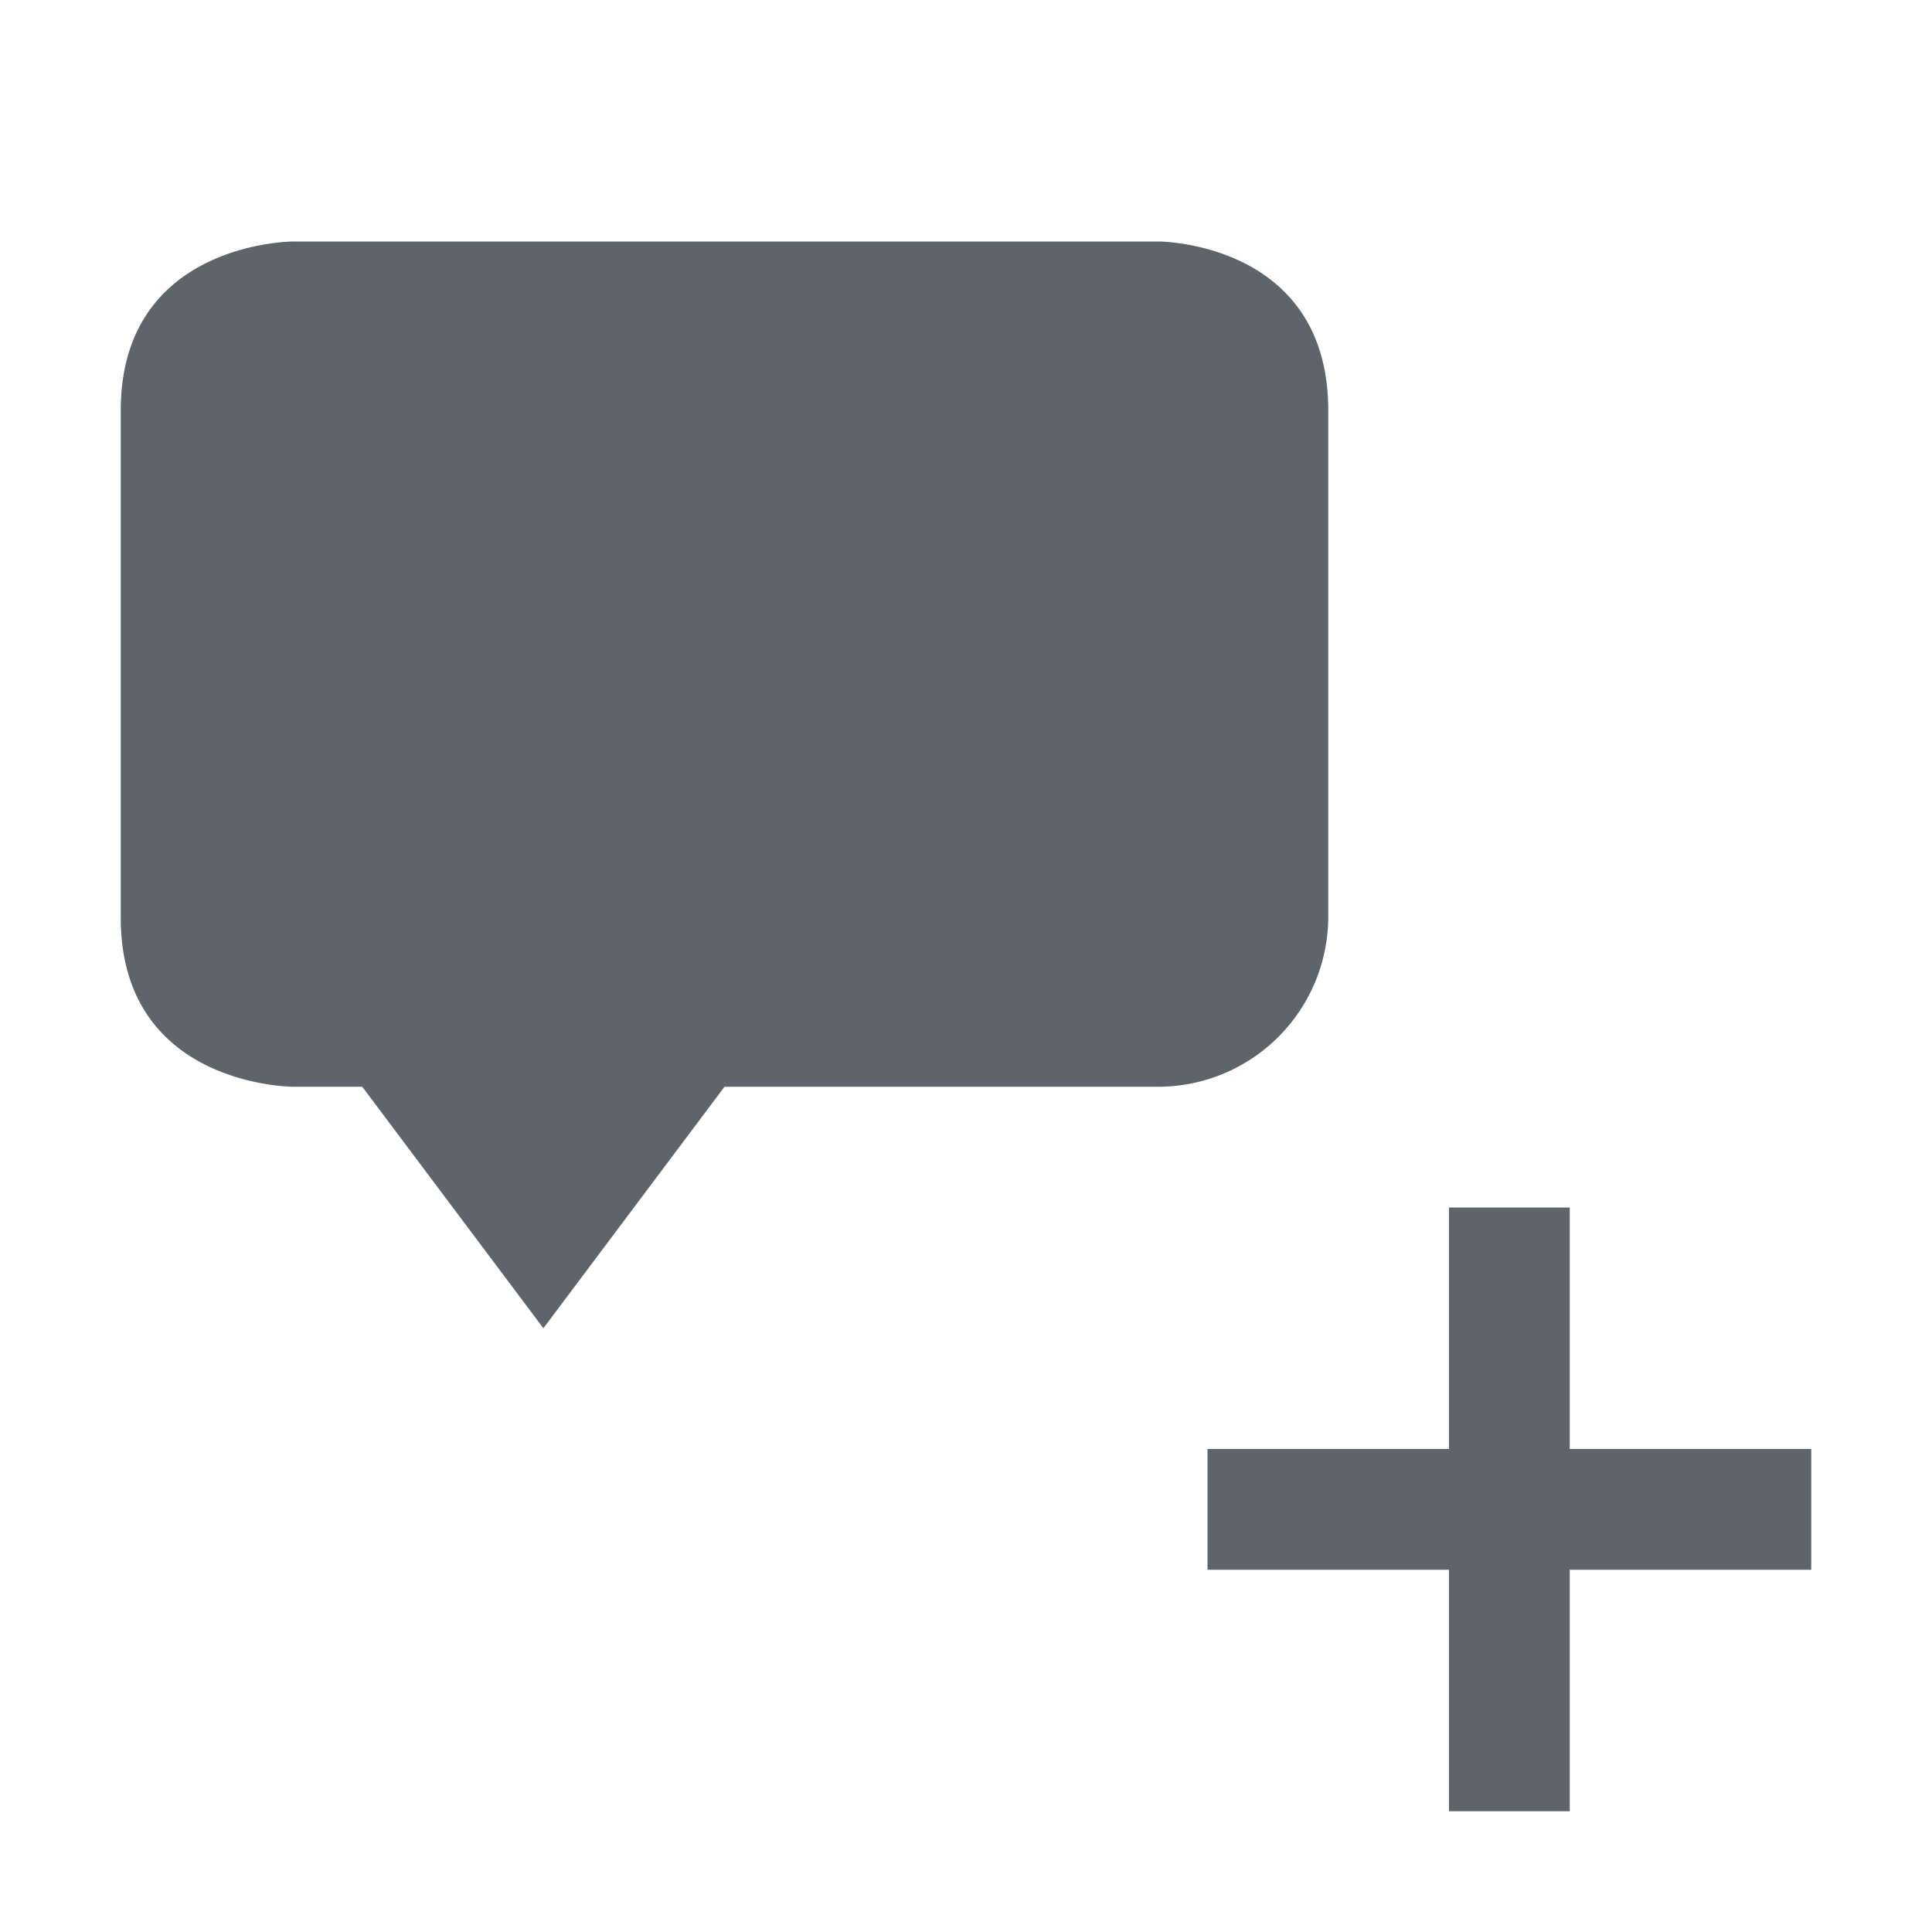 <svg xmlns="http://www.w3.org/2000/svg" width="16" height="16"><defs><style id="current-color-scheme" type="text/css"></style></defs><path d="M2.428 2S1 2 1 3.4v4.2C1 9 2.428 9 2.428 9H3l1.5 2L6 9h3.572A1.41 1.41 0 0 0 11 7.6V3.4C11 2 9.594 2 9.594 2H2.428zM12 10v2h-2v1h2v2h1v-2h2v-1h-2v-2h-1z" fill="currentColor" color="#5d656b"/></svg>